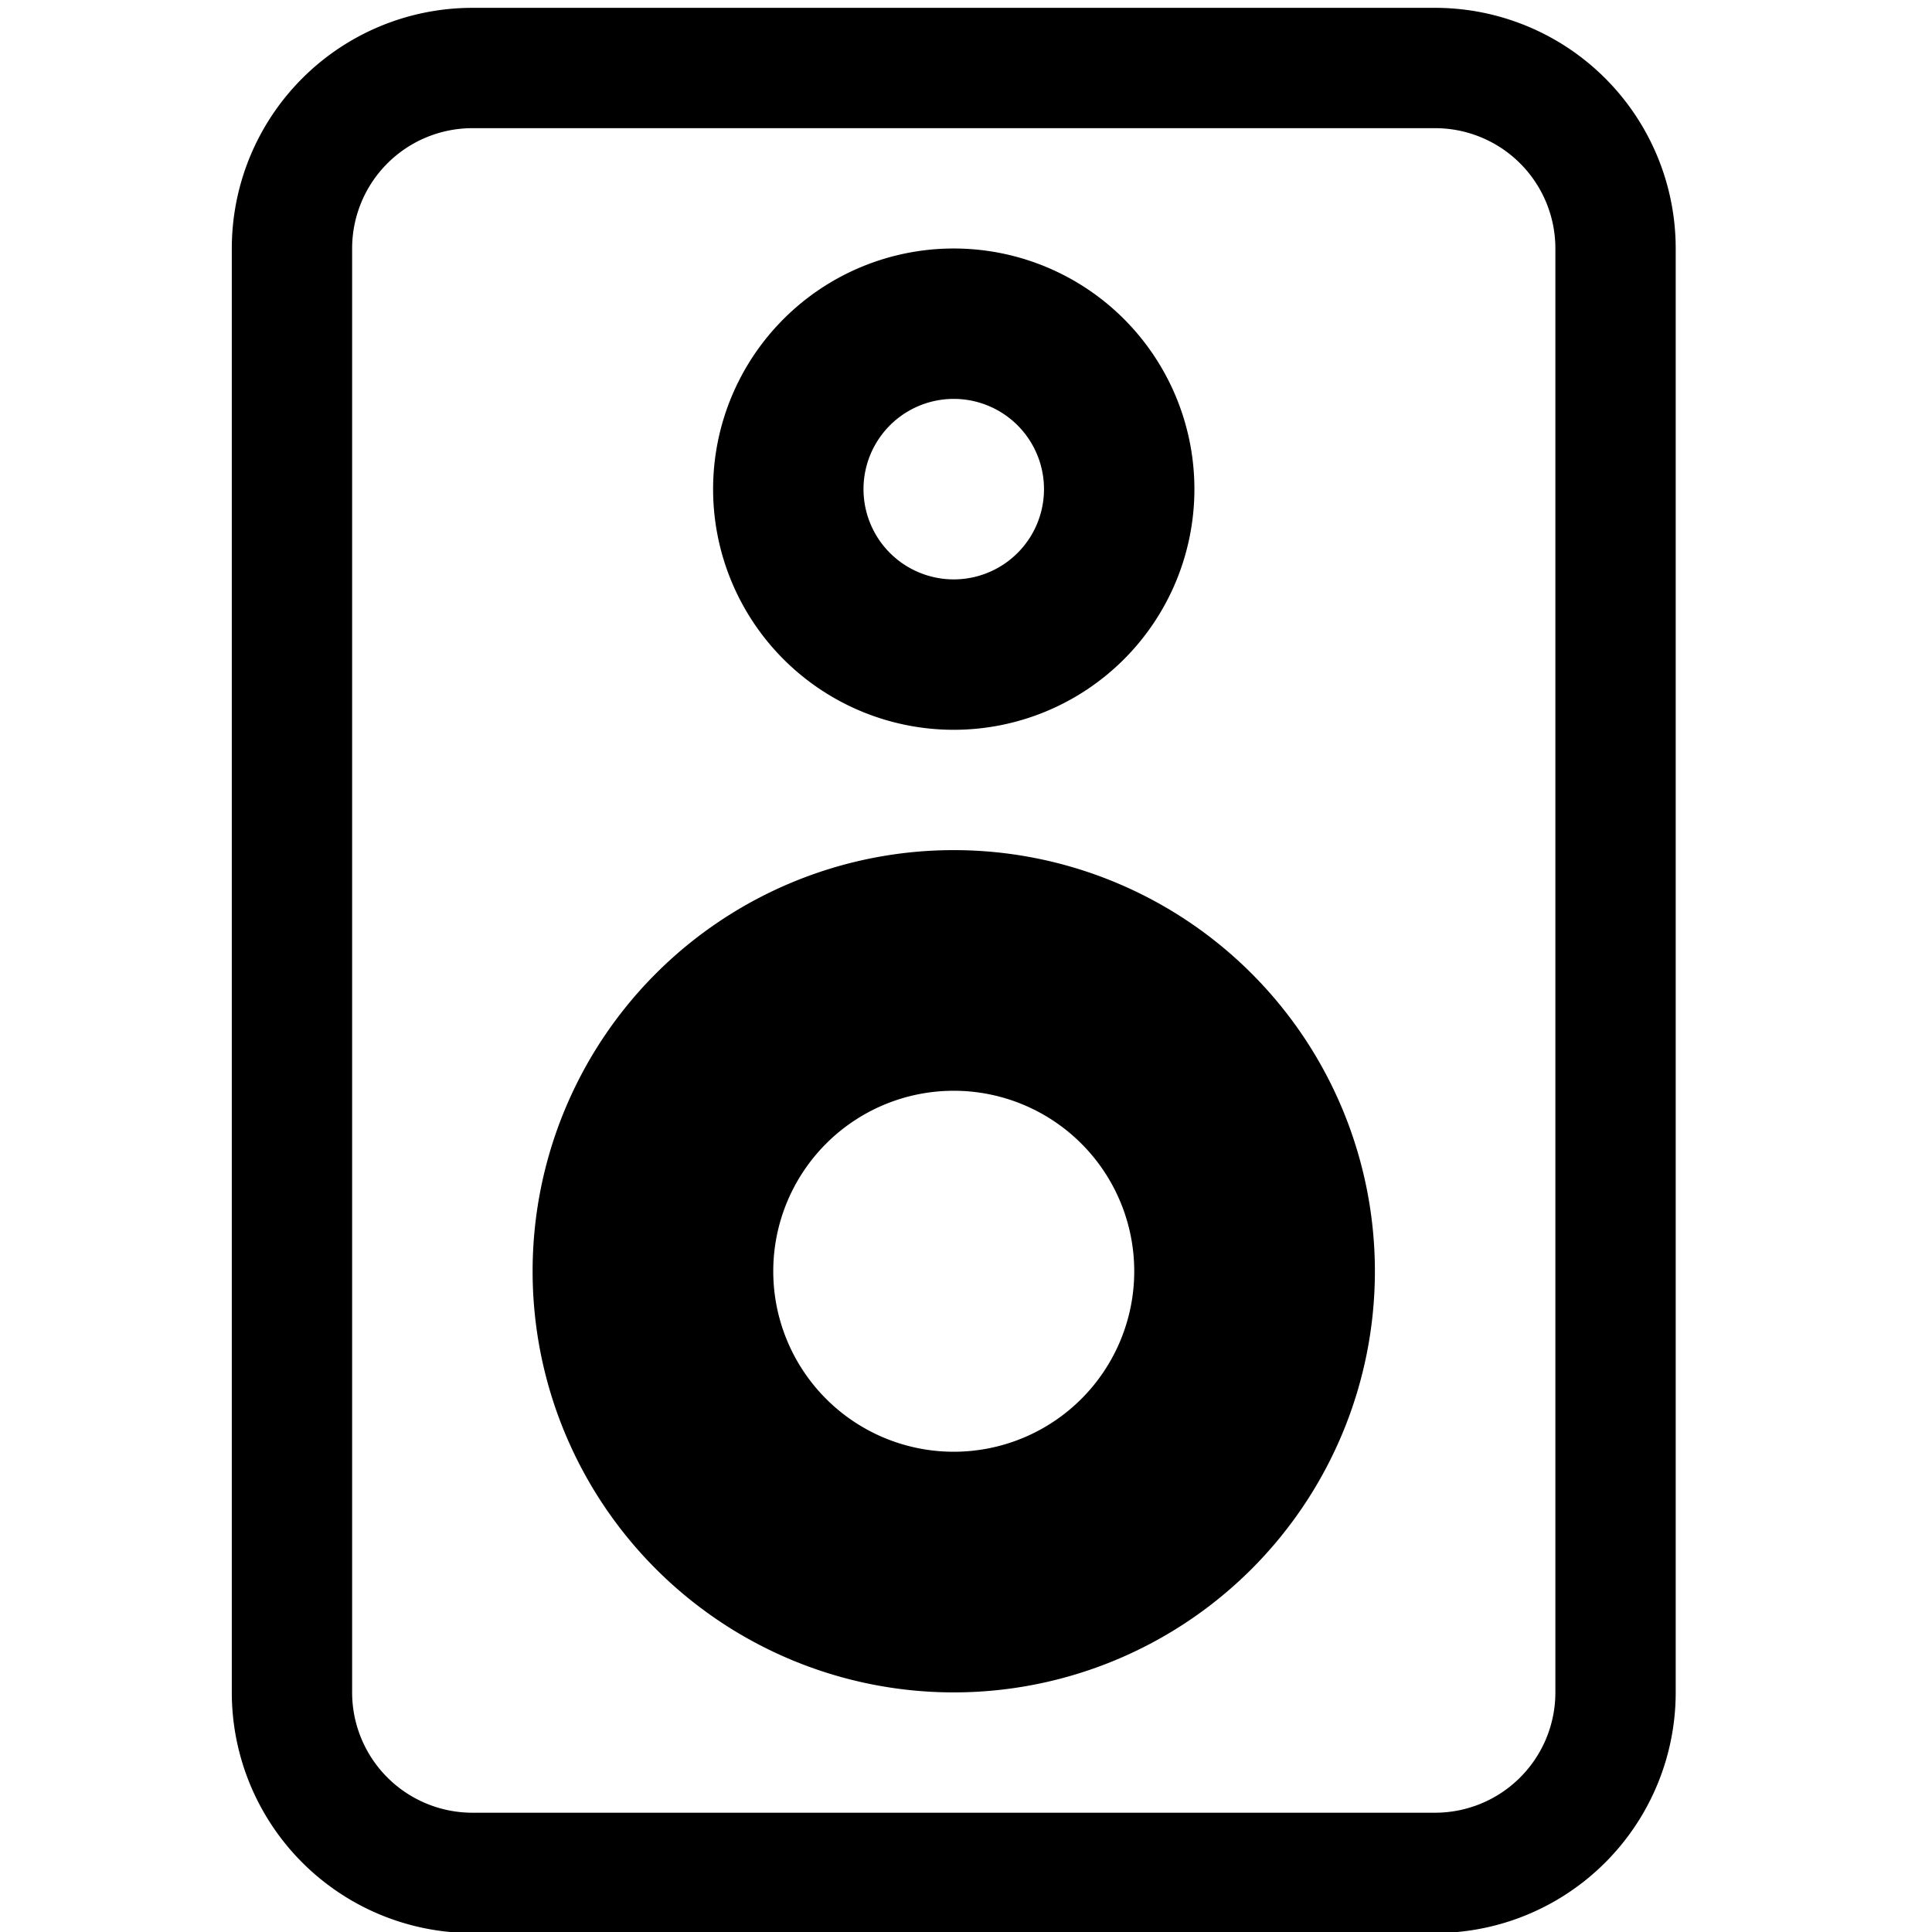 <?xml version="1.0" encoding="UTF-8" standalone="no"?>
<svg
   width="50"
   height="50"
   class="bi bi-speaker"
   viewBox="0 0 50 50"
   version="1.1"
   id="svg178"
   sodipodi:docname="SPEAKER.svg"
   inkscape:version="1.2.2 (732a01da63, 2022-12-09)"
   xmlns:inkscape="http://www.inkscape.org/namespaces/inkscape"
   xmlns:sodipodi="http://sodipodi.sourceforge.net/DTD/sodipodi-0.dtd"
   xmlns="http://www.w3.org/2000/svg"
   xmlns:svg="http://www.w3.org/2000/svg">
  <defs
     id="defs182" />
  <sodipodi:namedview
     id="namedview180"
     pagecolor="#505050"
     bordercolor="#eeeeee"
     borderopacity="1"
     inkscape:showpageshadow="0"
     inkscape:pageopacity="0"
     inkscape:pagecheckerboard="0"
     inkscape:deskcolor="#505050"
     showgrid="false"
     inkscape:zoom="14.75"
     inkscape:cx="35.525424"
     inkscape:cy="19.525424"
     inkscape:window-width="2560"
     inkscape:window-height="1494"
     inkscape:window-x="-11"
     inkscape:window-y="-11"
     inkscape:window-maximized="1"
     inkscape:current-layer="svg178" />
  <g
     id="g167"
     transform="matrix(3.114,0,0,3.114,-0.229,0.203)">
    <path
       d="m 12,1 a 1,1 0 0 1 1,1 v 12 a 1,1 0 0 1 -1,1 H 4 A 1,1 0 0 1 3,14 V 2 A 1,1 0 0 1 4,1 Z M 4,0 A 2,2 0 0 0 2,2 v 12 a 2,2 0 0 0 2,2 h 8 a 2,2 0 0 0 2,-2 V 2 A 2,2 0 0 0 12,0 Z"
       id="path174" />
    <path
       d="m 8,4.75 a 0.75,0.75 0 1 1 0,-1.5 0.75,0.75 0 0 1 0,1.5 z M 8,6 A 2,2 0 1 0 8,2 2,2 0 0 0 8,6 Z m 0,3 a 1.5,1.5 0 1 0 0,3 1.5,1.5 0 0 0 0,-3 z m -3.5,1.5 a 3.5,3.5 0 1 1 7,0 3.5,3.5 0 0 1 -7,0 z"
       id="path176" />
  </g>
</svg>
